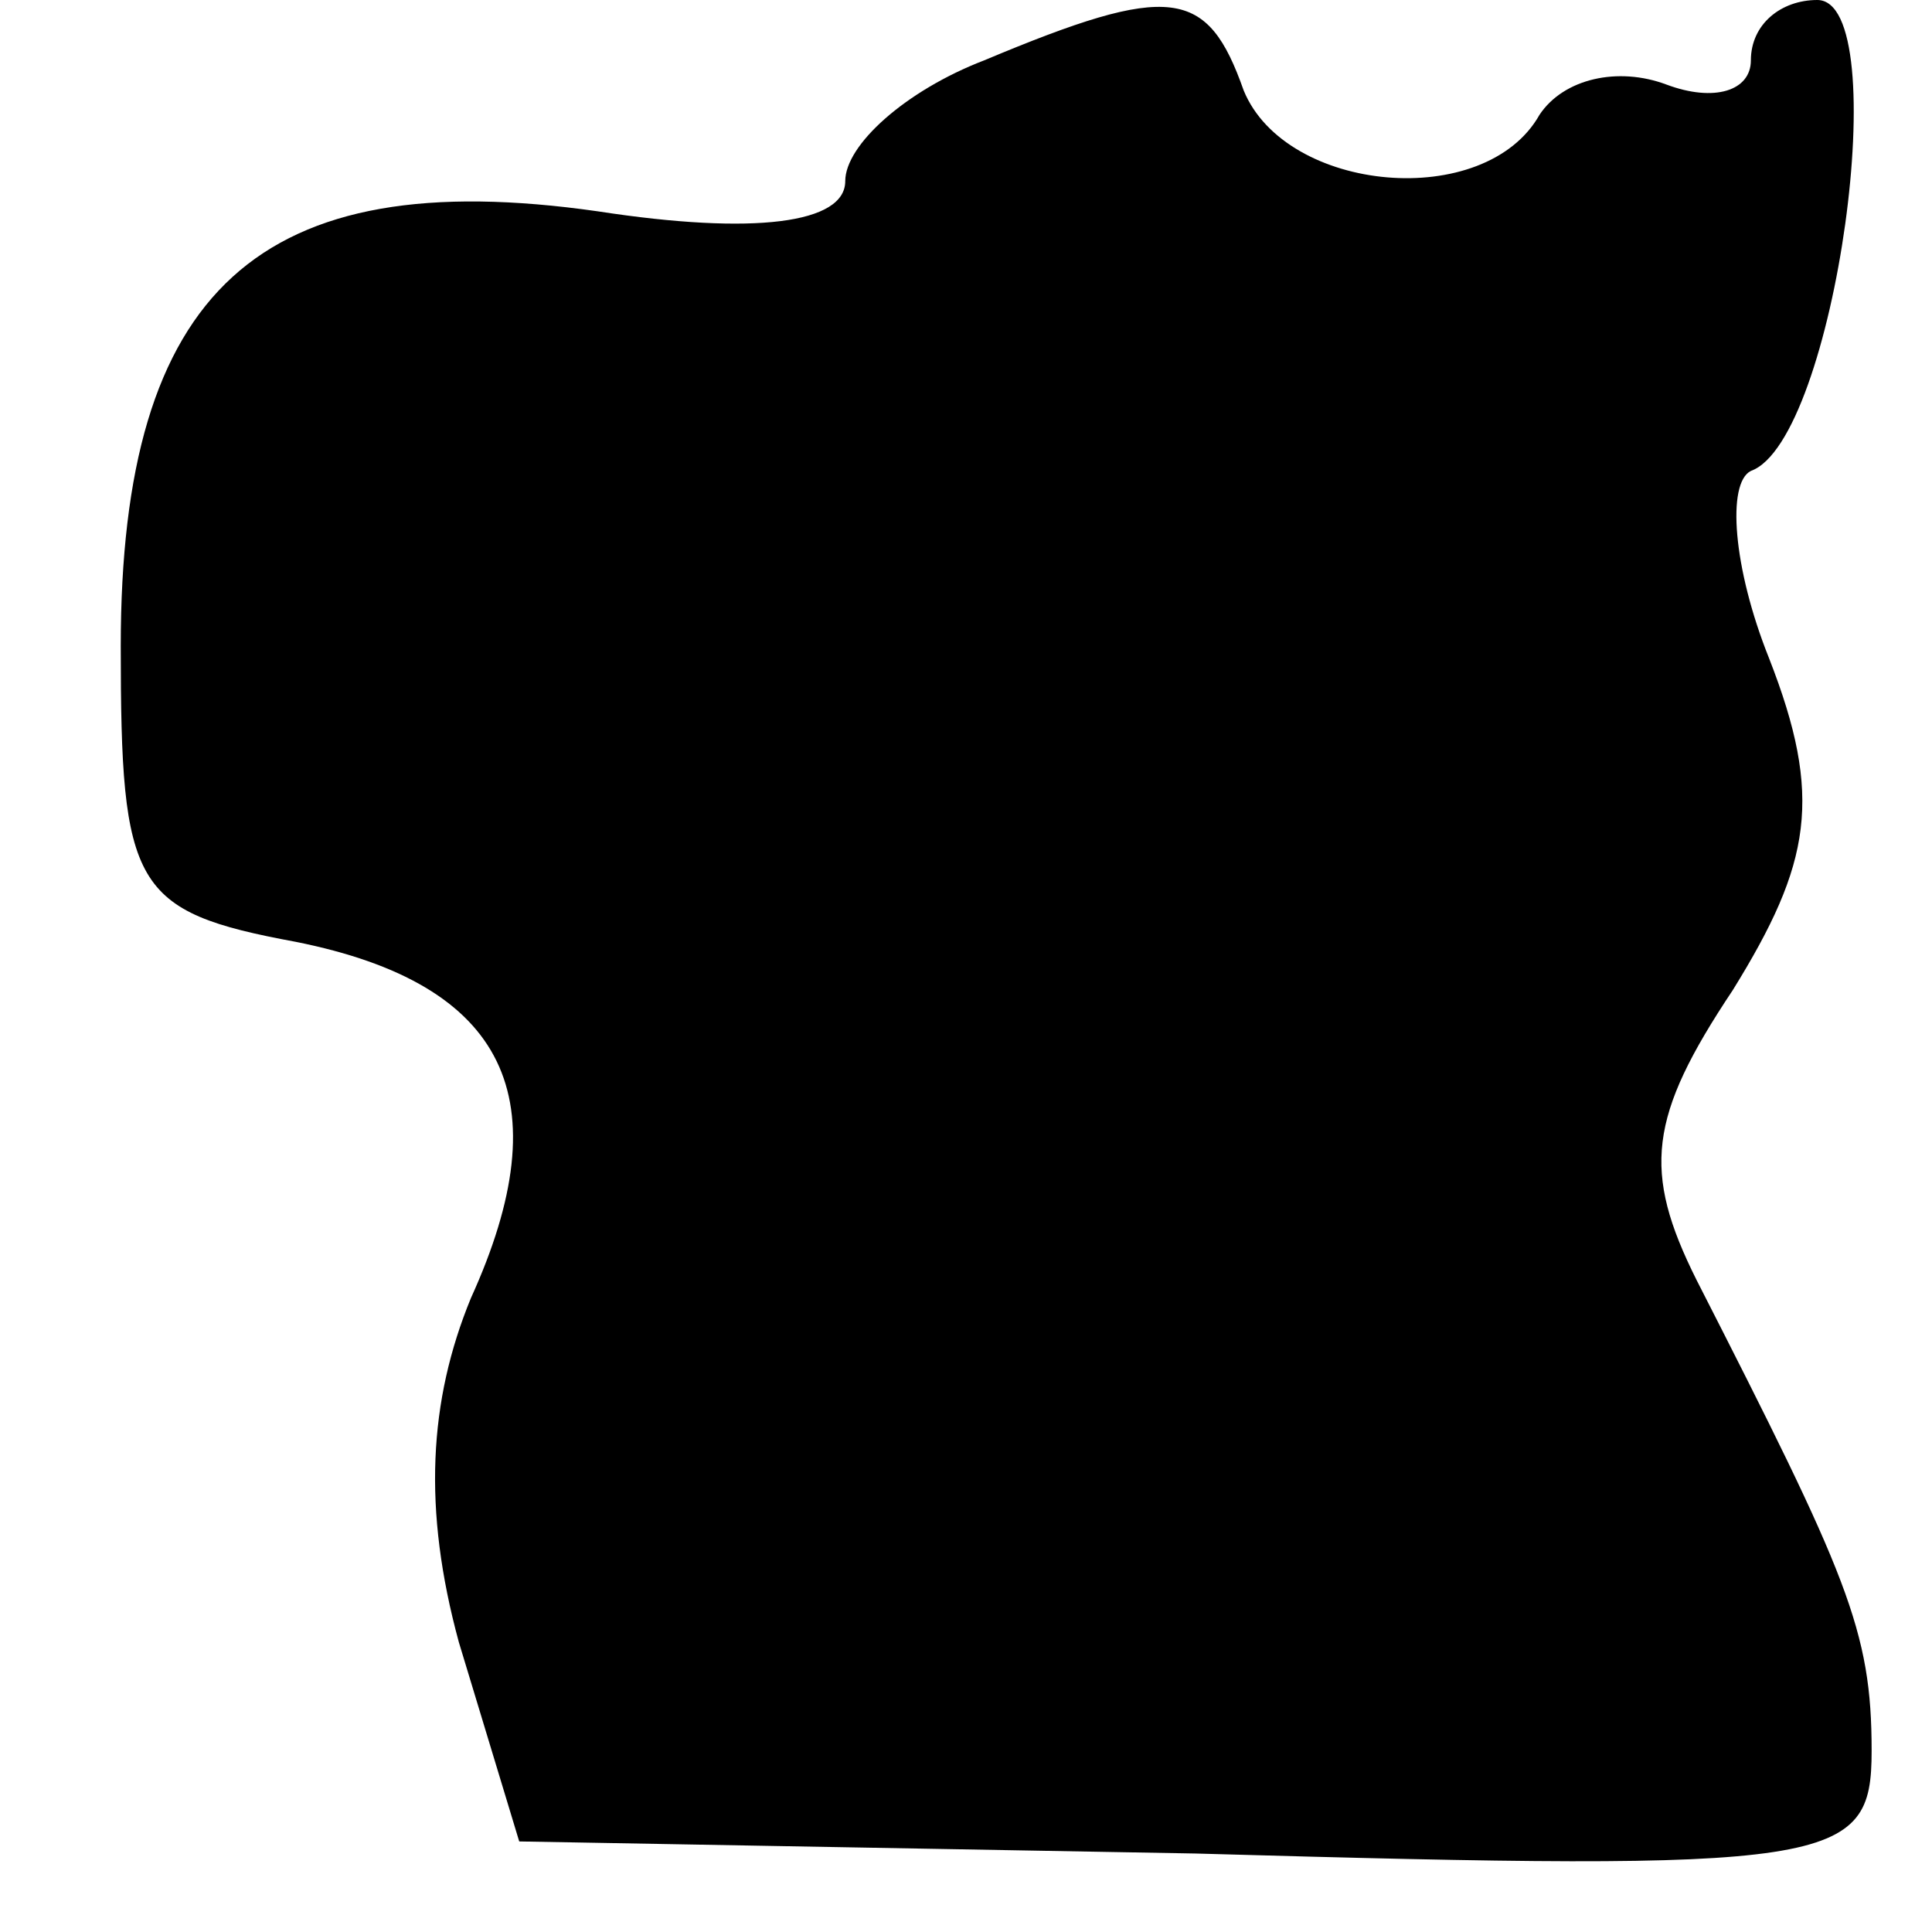 <?xml version="1.0" standalone="no"?>
<!DOCTYPE svg PUBLIC "-//W3C//DTD SVG 20010904//EN"
 "http://www.w3.org/TR/2001/REC-SVG-20010904/DTD/svg10.dtd">
<svg version="1.0" xmlns="http://www.w3.org/2000/svg"
 width="32pt" height="32pt" viewBox="0 0 32 32"
 preserveAspectRatio="xMidYMid meet">
<g transform="translate(0,32) scale(0.1,-0.1)"
fill="#000000" stroke="none">
<path fill="#000000" stroke="none" d="M163 310 c-13 -5 -23 -14 -23 -20 0 -7
-15 -9 -41 -5 -56 8 -79 -13 -79 -72 0 -40 2 -44 29 -49 35 -7 44 -26 29 -59
-7 -17 -8 -35 -2 -57 l10 -33 112 -2 c106 -3 112 -2 112 17 0 20 -4 29 -29 78
-9 18 -8 27 6 48 13 21 15 32 6 55 -6 15 -7 29 -3 31 14 5 24 78 11 78 -6 0
-11 -4 -11 -10 0 -5 -6 -7 -14 -4 -8 3 -17 1 -21 -5 -9 -16 -42 -13 -49 4 -6
17 -12 18 -43 5z"/>
</g>
</svg>
